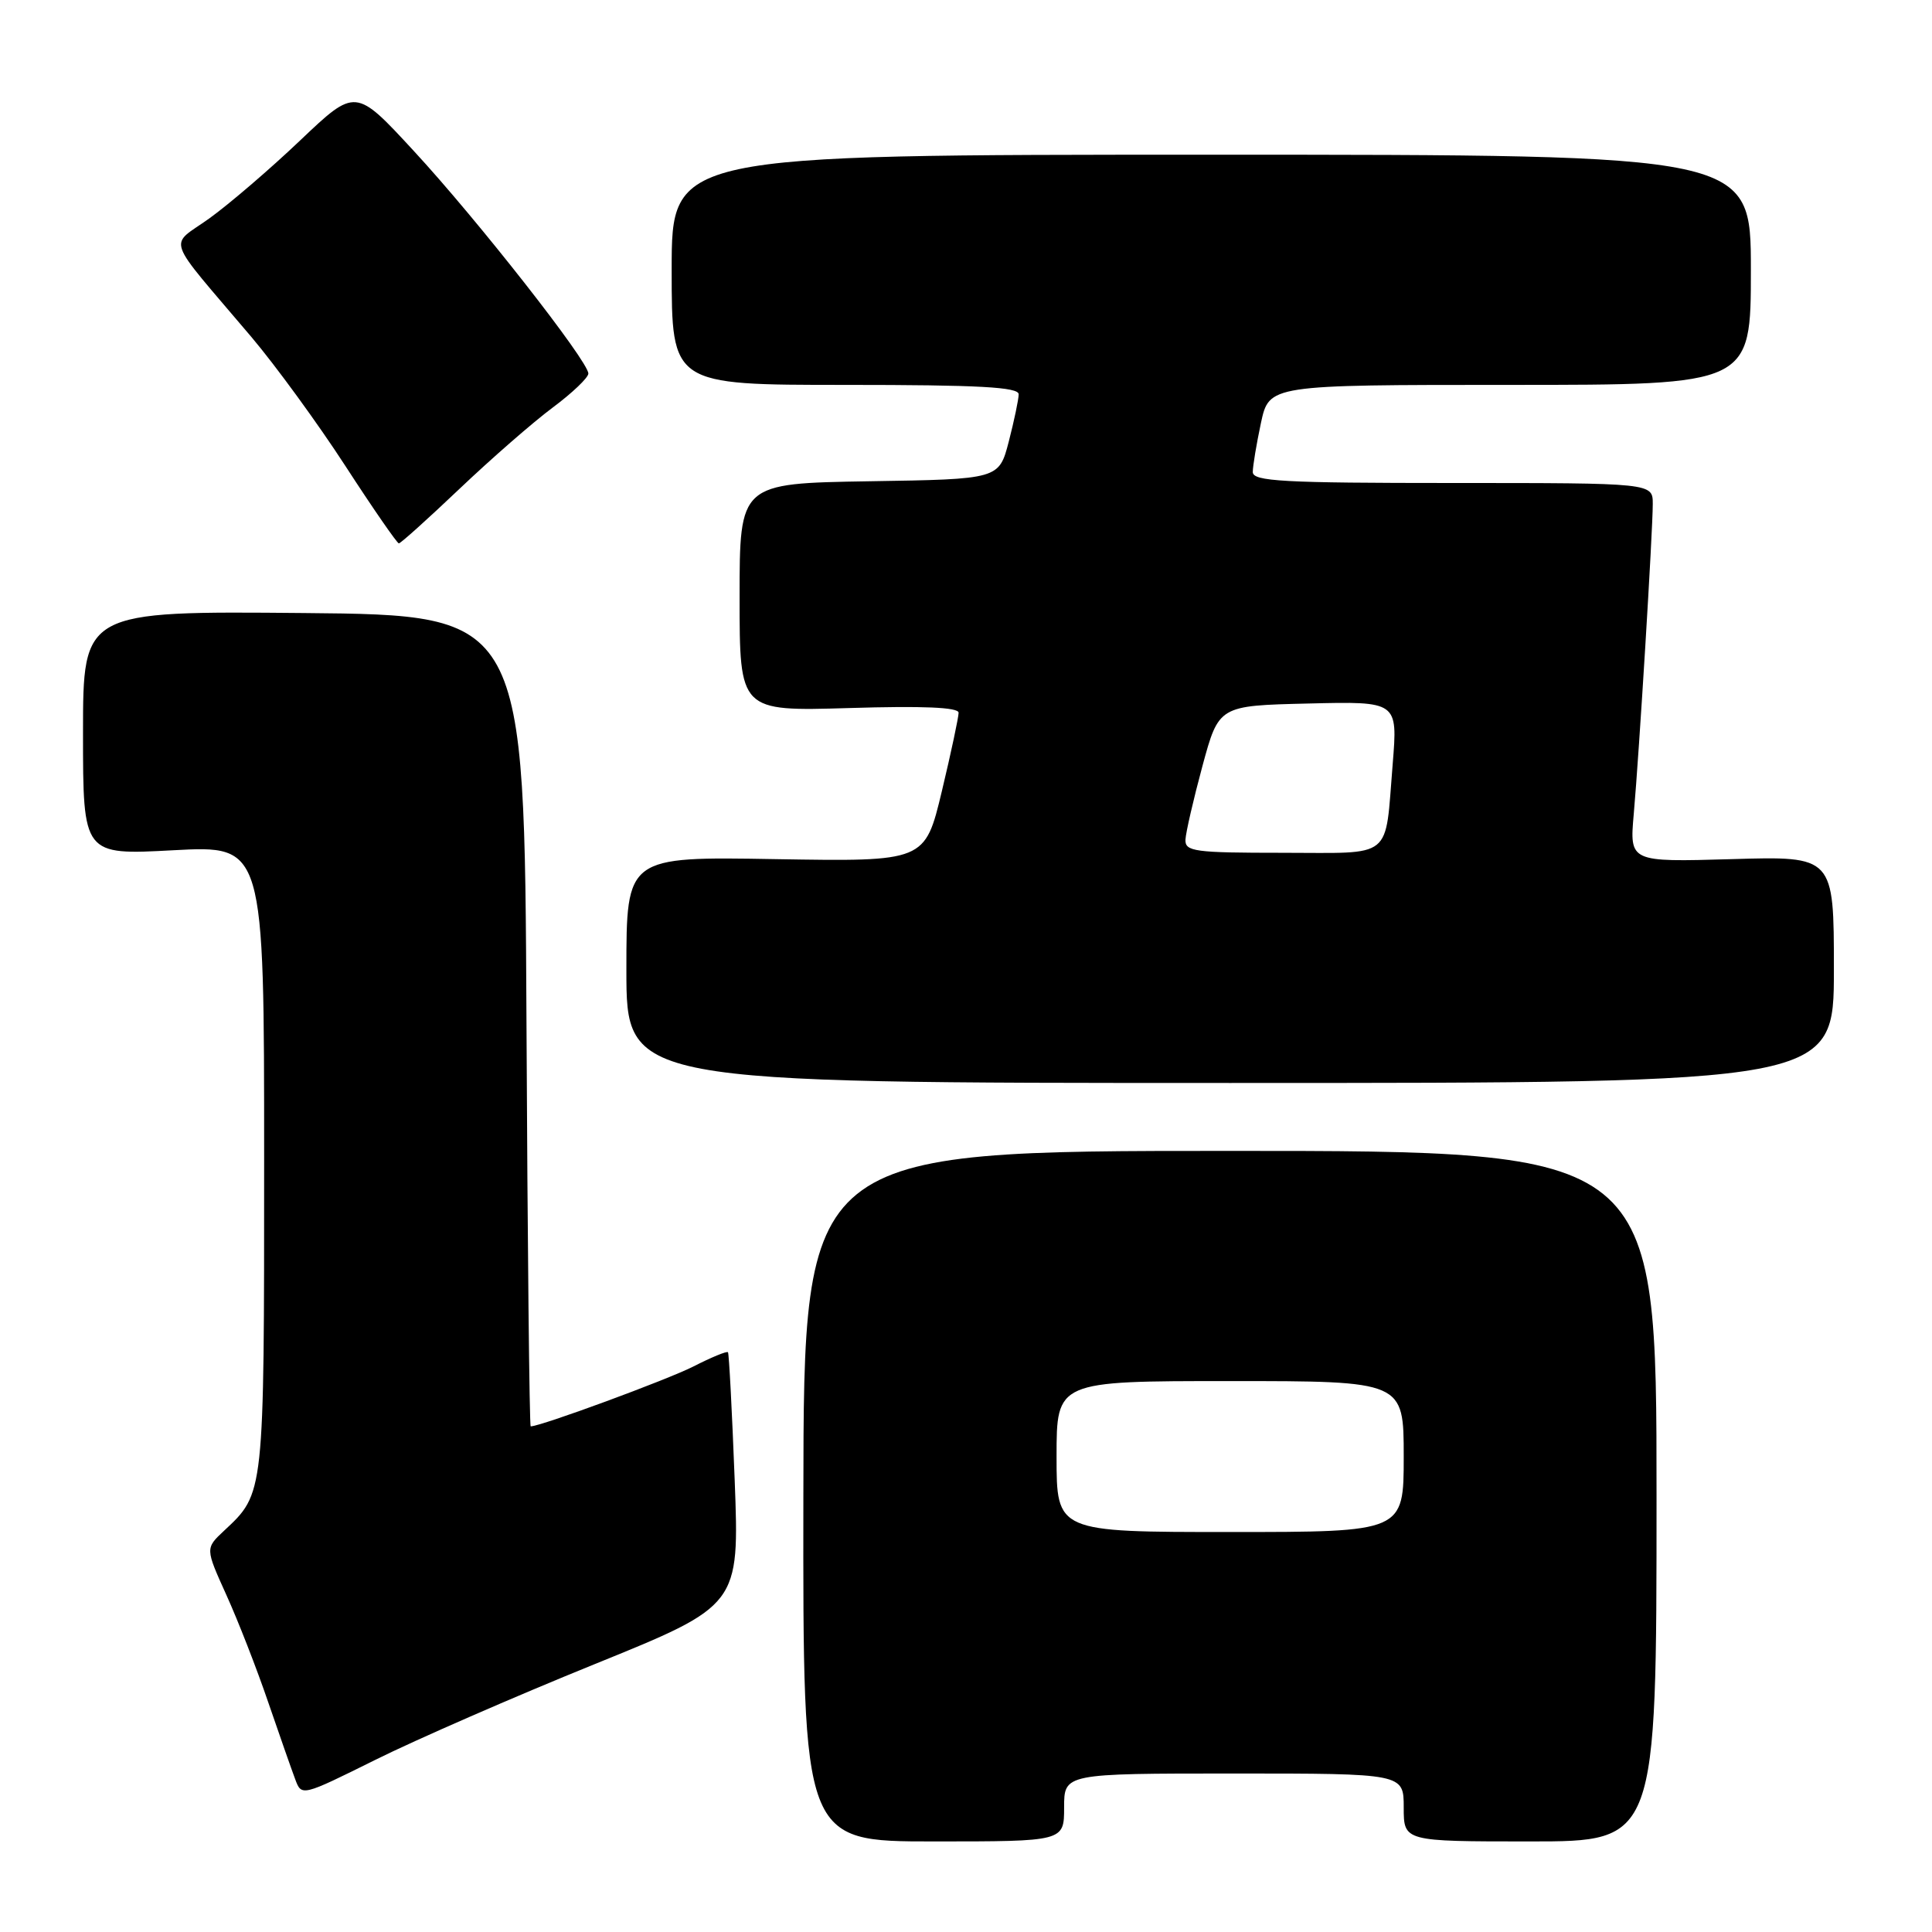 <?xml version="1.0" encoding="UTF-8" standalone="no"?>
<!DOCTYPE svg PUBLIC "-//W3C//DTD SVG 1.1//EN" "http://www.w3.org/Graphics/SVG/1.1/DTD/svg11.dtd" >
<svg xmlns="http://www.w3.org/2000/svg" xmlns:xlink="http://www.w3.org/1999/xlink" version="1.1" viewBox="0 0 256 256">
 <g >
 <path fill="currentColor"
d=" M 141.00 239.50 C 141.00 235.00 141.00 235.00 163.50 235.00 C 186.00 235.00 186.00 235.00 186.00 239.50 C 186.00 244.00 186.00 244.00 202.75 244.00 C 219.50 244.00 219.50 244.00 219.50 198.25 C 219.50 152.50 219.50 152.50 163.00 152.50 C 106.50 152.50 106.50 152.50 106.45 198.25 C 106.39 244.00 106.39 244.00 123.70 244.00 C 141.00 244.00 141.00 244.00 141.00 239.50 Z  M 78.74 220.53 C 97.98 212.73 97.98 212.73 97.35 196.12 C 97.00 186.98 96.60 179.36 96.46 179.18 C 96.31 179.00 94.24 179.86 91.85 181.08 C 88.40 182.83 71.65 189.00 70.32 189.00 C 70.15 189.00 69.90 164.81 69.76 135.25 C 69.50 81.50 69.50 81.50 40.25 81.23 C 11.00 80.97 11.00 80.97 11.00 97.14 C 11.00 113.31 11.00 113.31 23.00 112.66 C 35.00 112.02 35.00 112.02 35.00 153.56 C 35.00 198.25 35.04 197.83 29.69 202.83 C 27.20 205.16 27.20 205.16 29.99 211.33 C 31.53 214.72 34.02 221.10 35.52 225.50 C 37.03 229.90 38.65 234.52 39.12 235.77 C 39.96 238.03 39.98 238.03 49.73 233.19 C 55.10 230.52 68.16 224.82 78.74 220.53 Z  M 243.00 128.47 C 243.00 113.44 243.00 113.44 229.46 113.84 C 215.92 114.23 215.92 114.23 216.48 107.87 C 217.20 99.73 219.00 70.40 219.00 66.77 C 219.00 64.00 219.00 64.00 192.50 64.00 C 170.01 64.00 166.00 63.78 166.00 62.55 C 166.00 61.75 166.49 58.83 167.08 56.05 C 168.17 51.00 168.17 51.00 200.08 51.00 C 232.00 51.00 232.00 51.00 232.00 35.75 C 232.00 20.50 232.00 20.50 160.50 20.50 C 89.00 20.50 89.00 20.50 89.00 35.75 C 89.00 51.00 89.00 51.00 112.00 51.00 C 129.74 51.00 135.00 51.29 134.98 52.25 C 134.97 52.94 134.38 55.75 133.67 58.50 C 132.37 63.50 132.37 63.50 115.19 63.77 C 98.00 64.05 98.00 64.05 98.00 79.15 C 98.00 94.25 98.00 94.25 112.50 93.82 C 122.32 93.52 127.01 93.72 127.02 94.44 C 127.02 95.02 126.03 99.70 124.80 104.84 C 122.56 114.17 122.56 114.17 102.78 113.84 C 83.00 113.50 83.00 113.50 83.00 128.50 C 83.00 143.50 83.00 143.50 163.00 143.50 C 243.00 143.50 243.00 143.50 243.00 128.47 Z  M 60.91 64.75 C 65.11 60.76 70.66 55.92 73.24 54.00 C 75.82 52.08 77.95 50.05 77.96 49.50 C 77.99 47.91 63.23 29.08 54.80 19.97 C 47.11 11.64 47.11 11.64 39.80 18.58 C 35.79 22.40 30.36 27.05 27.75 28.93 C 22.33 32.82 21.65 30.89 33.31 44.65 C 36.50 48.42 42.11 56.11 45.77 61.75 C 49.43 67.39 52.62 72.00 52.85 72.00 C 53.09 72.00 56.71 68.74 60.91 64.75 Z  M 140.00 193.00 C 140.00 183.00 140.00 183.00 163.00 183.00 C 186.00 183.00 186.00 183.00 186.00 193.00 C 186.00 203.00 186.00 203.00 163.00 203.00 C 140.00 203.00 140.00 203.00 140.00 193.00 Z  M 157.08 111.25 C 157.13 110.29 158.14 105.90 159.33 101.50 C 161.50 93.50 161.50 93.50 173.36 93.22 C 185.21 92.93 185.21 92.93 184.54 101.22 C 183.48 114.08 184.82 113.00 169.93 113.00 C 158.25 113.00 157.01 112.83 157.08 111.25 Z "/>
</g>
</svg>